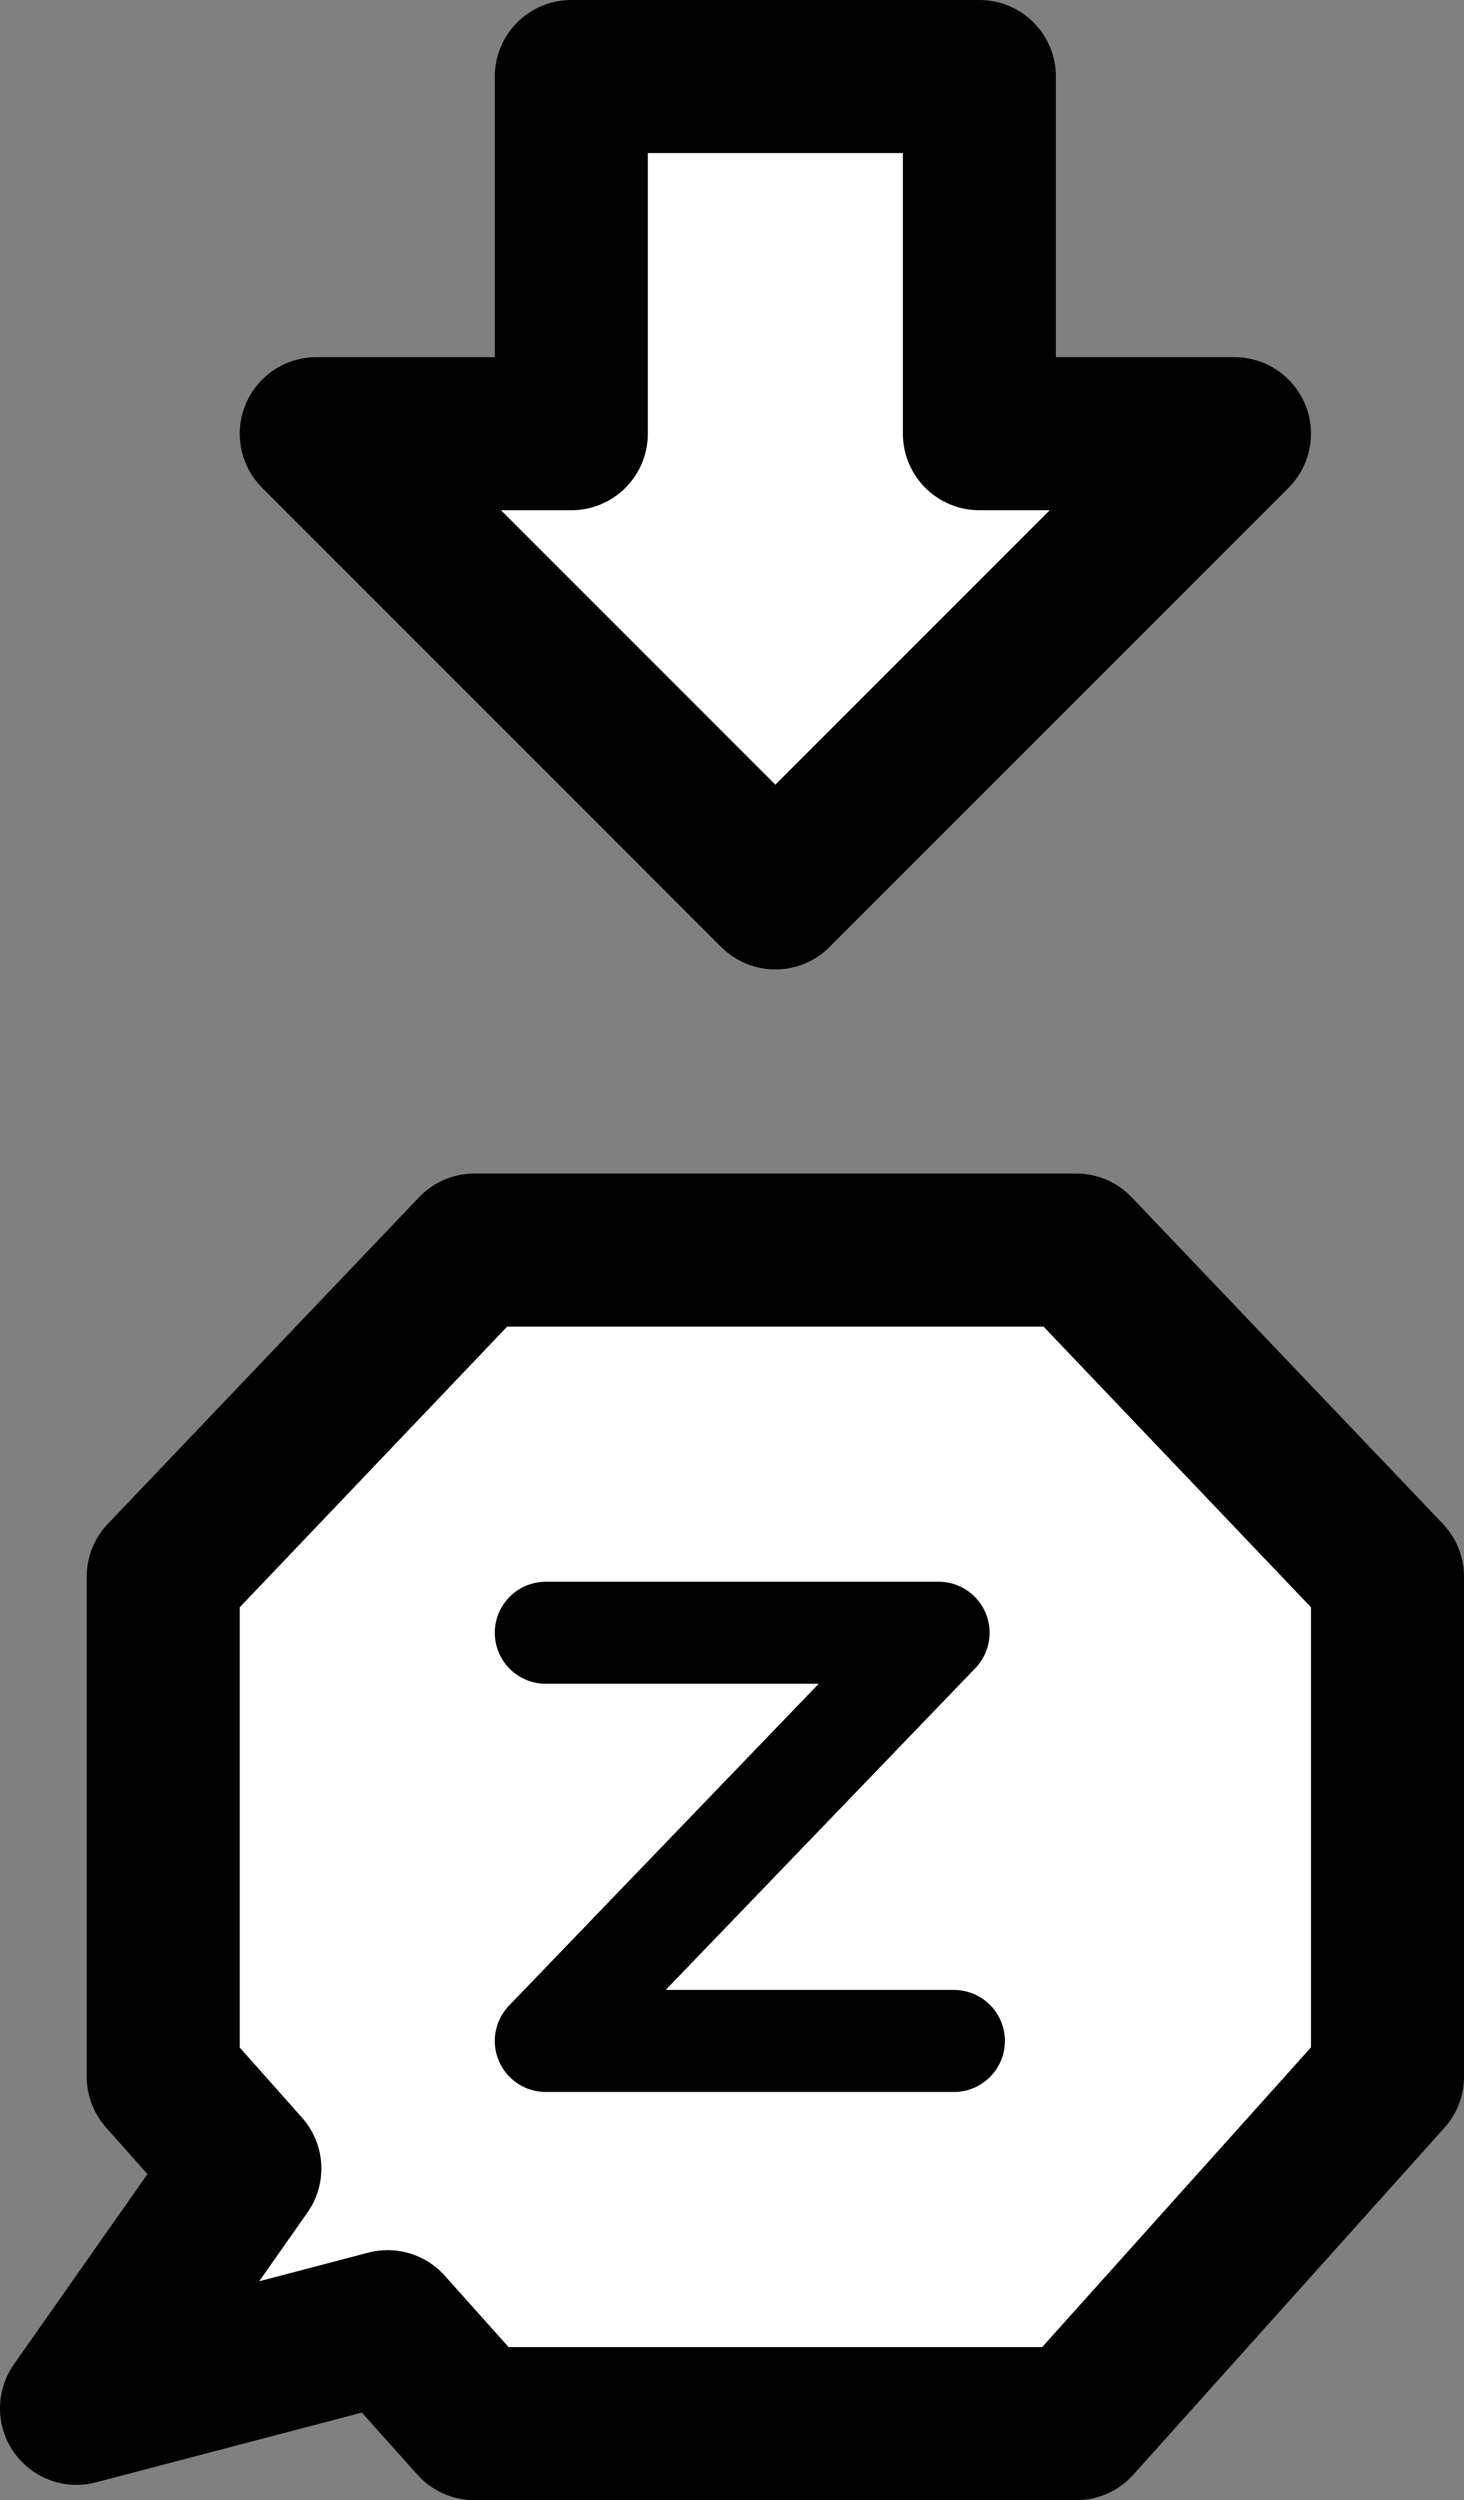 <?xml version="1.0" encoding="utf-8"?>
<!-- Generator: Adobe Illustrator 19.1.0, SVG Export Plug-In . SVG Version: 6.00 Build 0)  -->
<svg version="1.2" baseProfile="tiny" id="Layer_1" xmlns="http://www.w3.org/2000/svg" xmlns:xlink="http://www.w3.org/1999/xlink"
	 x="0px" y="0px" viewBox="0 0 28.7 49" xml:space="preserve">
<rect x="0" y="0" width="28.7" height="49" fill="#808080" stroke="none"/>
<polygon fill="#FFFFFF" stroke="#000000" stroke-width="3" stroke-linecap="round" stroke-linejoin="round" stroke-miterlimit="10" points="
	11.2,1.5 11.2,8.5 6.2,8.5 15.2,17.5 24.2,8.5 19.2,8.5 19.2,1.5 "/>
<polygon fill="#FFFFFF" stroke="#000000" stroke-width="3" stroke-linecap="round" stroke-linejoin="round" stroke-miterlimit="10" points="
	21.1,24.5 27.2,30.9 27.2,40.7 21.1,47.5 9.3,47.5 7.6,45.6 1.5,47.2 4.8,42.5 3.2,40.7 3.2,30.9 9.3,24.5 21.1,24.5 "/>
<polyline fill="#FFFFFF" stroke="#000000" stroke-width="2" stroke-linecap="round" stroke-linejoin="round" stroke-miterlimit="10" points="
	10.7,32 18.4,32 10.7,40 18.7,40 "/>
</svg>
